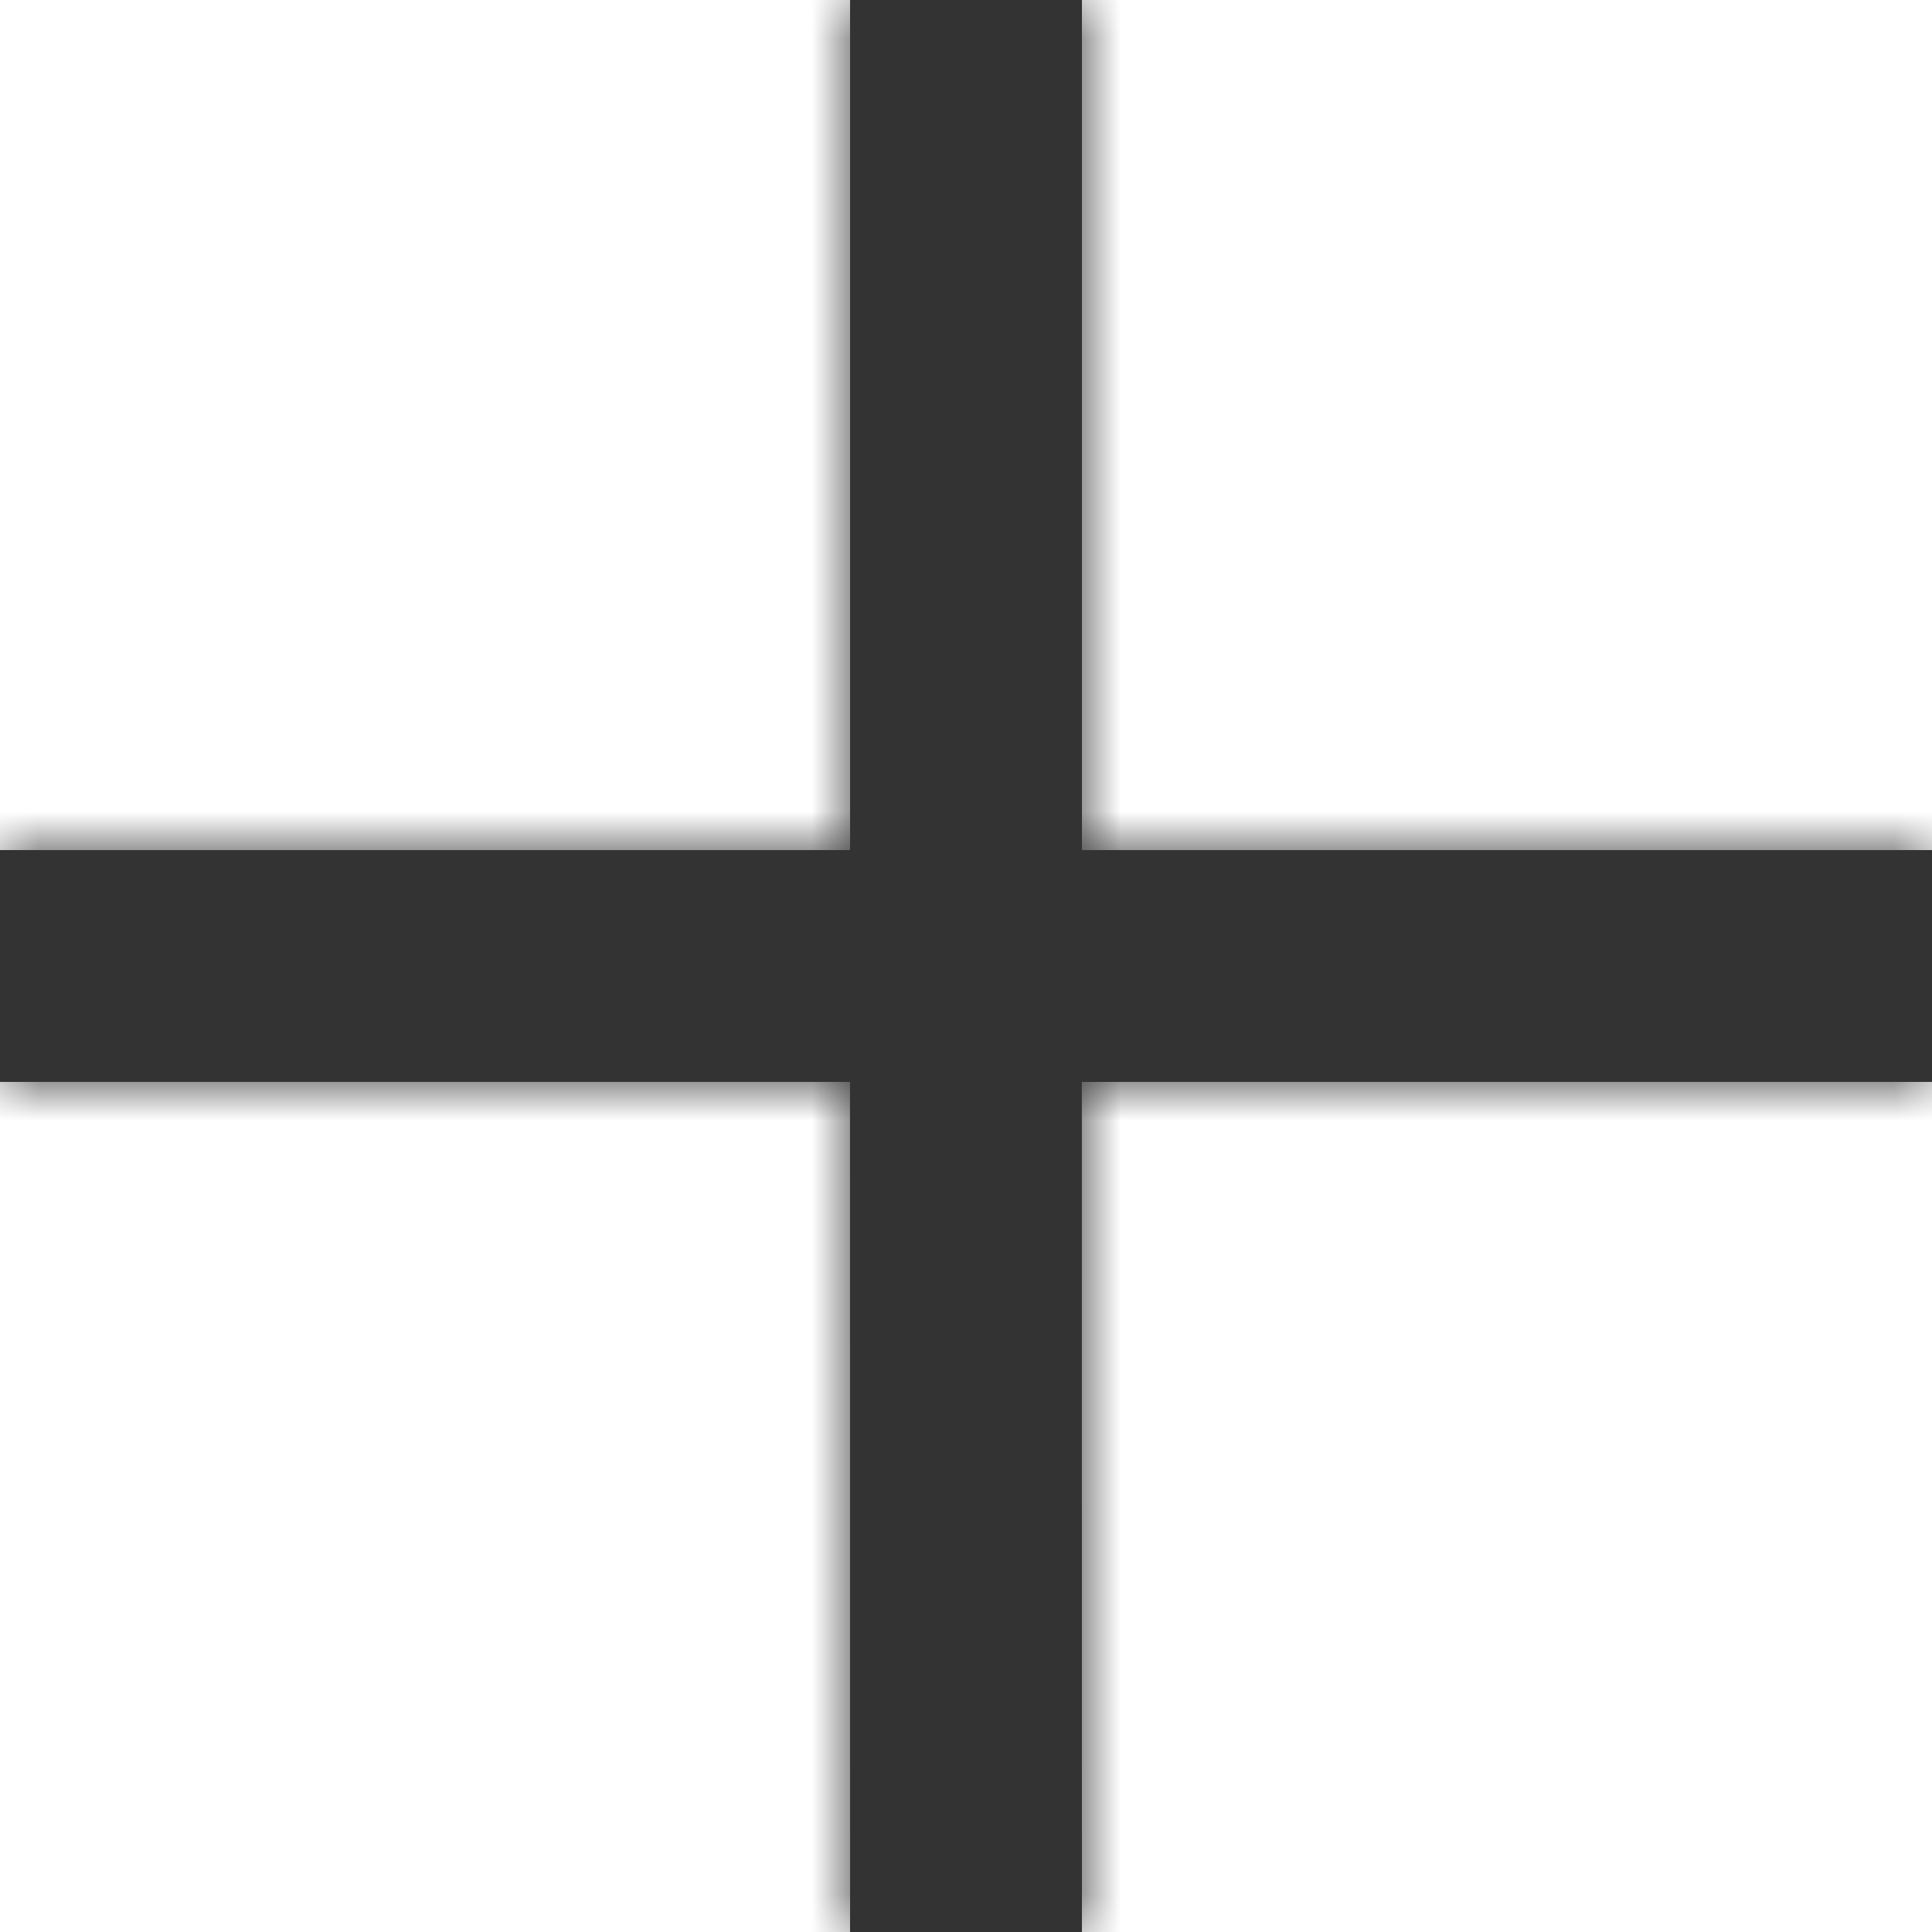 <svg xmlns="http://www.w3.org/2000/svg" xmlns:xlink="http://www.w3.org/1999/xlink" width="25" height="25" viewBox="0 0 25 25">
    <defs>
        <path id="prefix__a" d="M14 0v11h11v3H13.999L14 25h-3l-.001-11H0v-3h11V0h3z"/>
    </defs>
    <g fill="none" fill-rule="evenodd">
        <mask id="prefix__b" fill="#fff">
            <use xlink:href="#prefix__a"/>
        </mask>
        <use fill="#333" xlink:href="#prefix__a"/>
        <g fill="#333" mask="url(#prefix__b)">
            <path d="M0 0H25V25H0z"/>
        </g>
    </g>
</svg>
